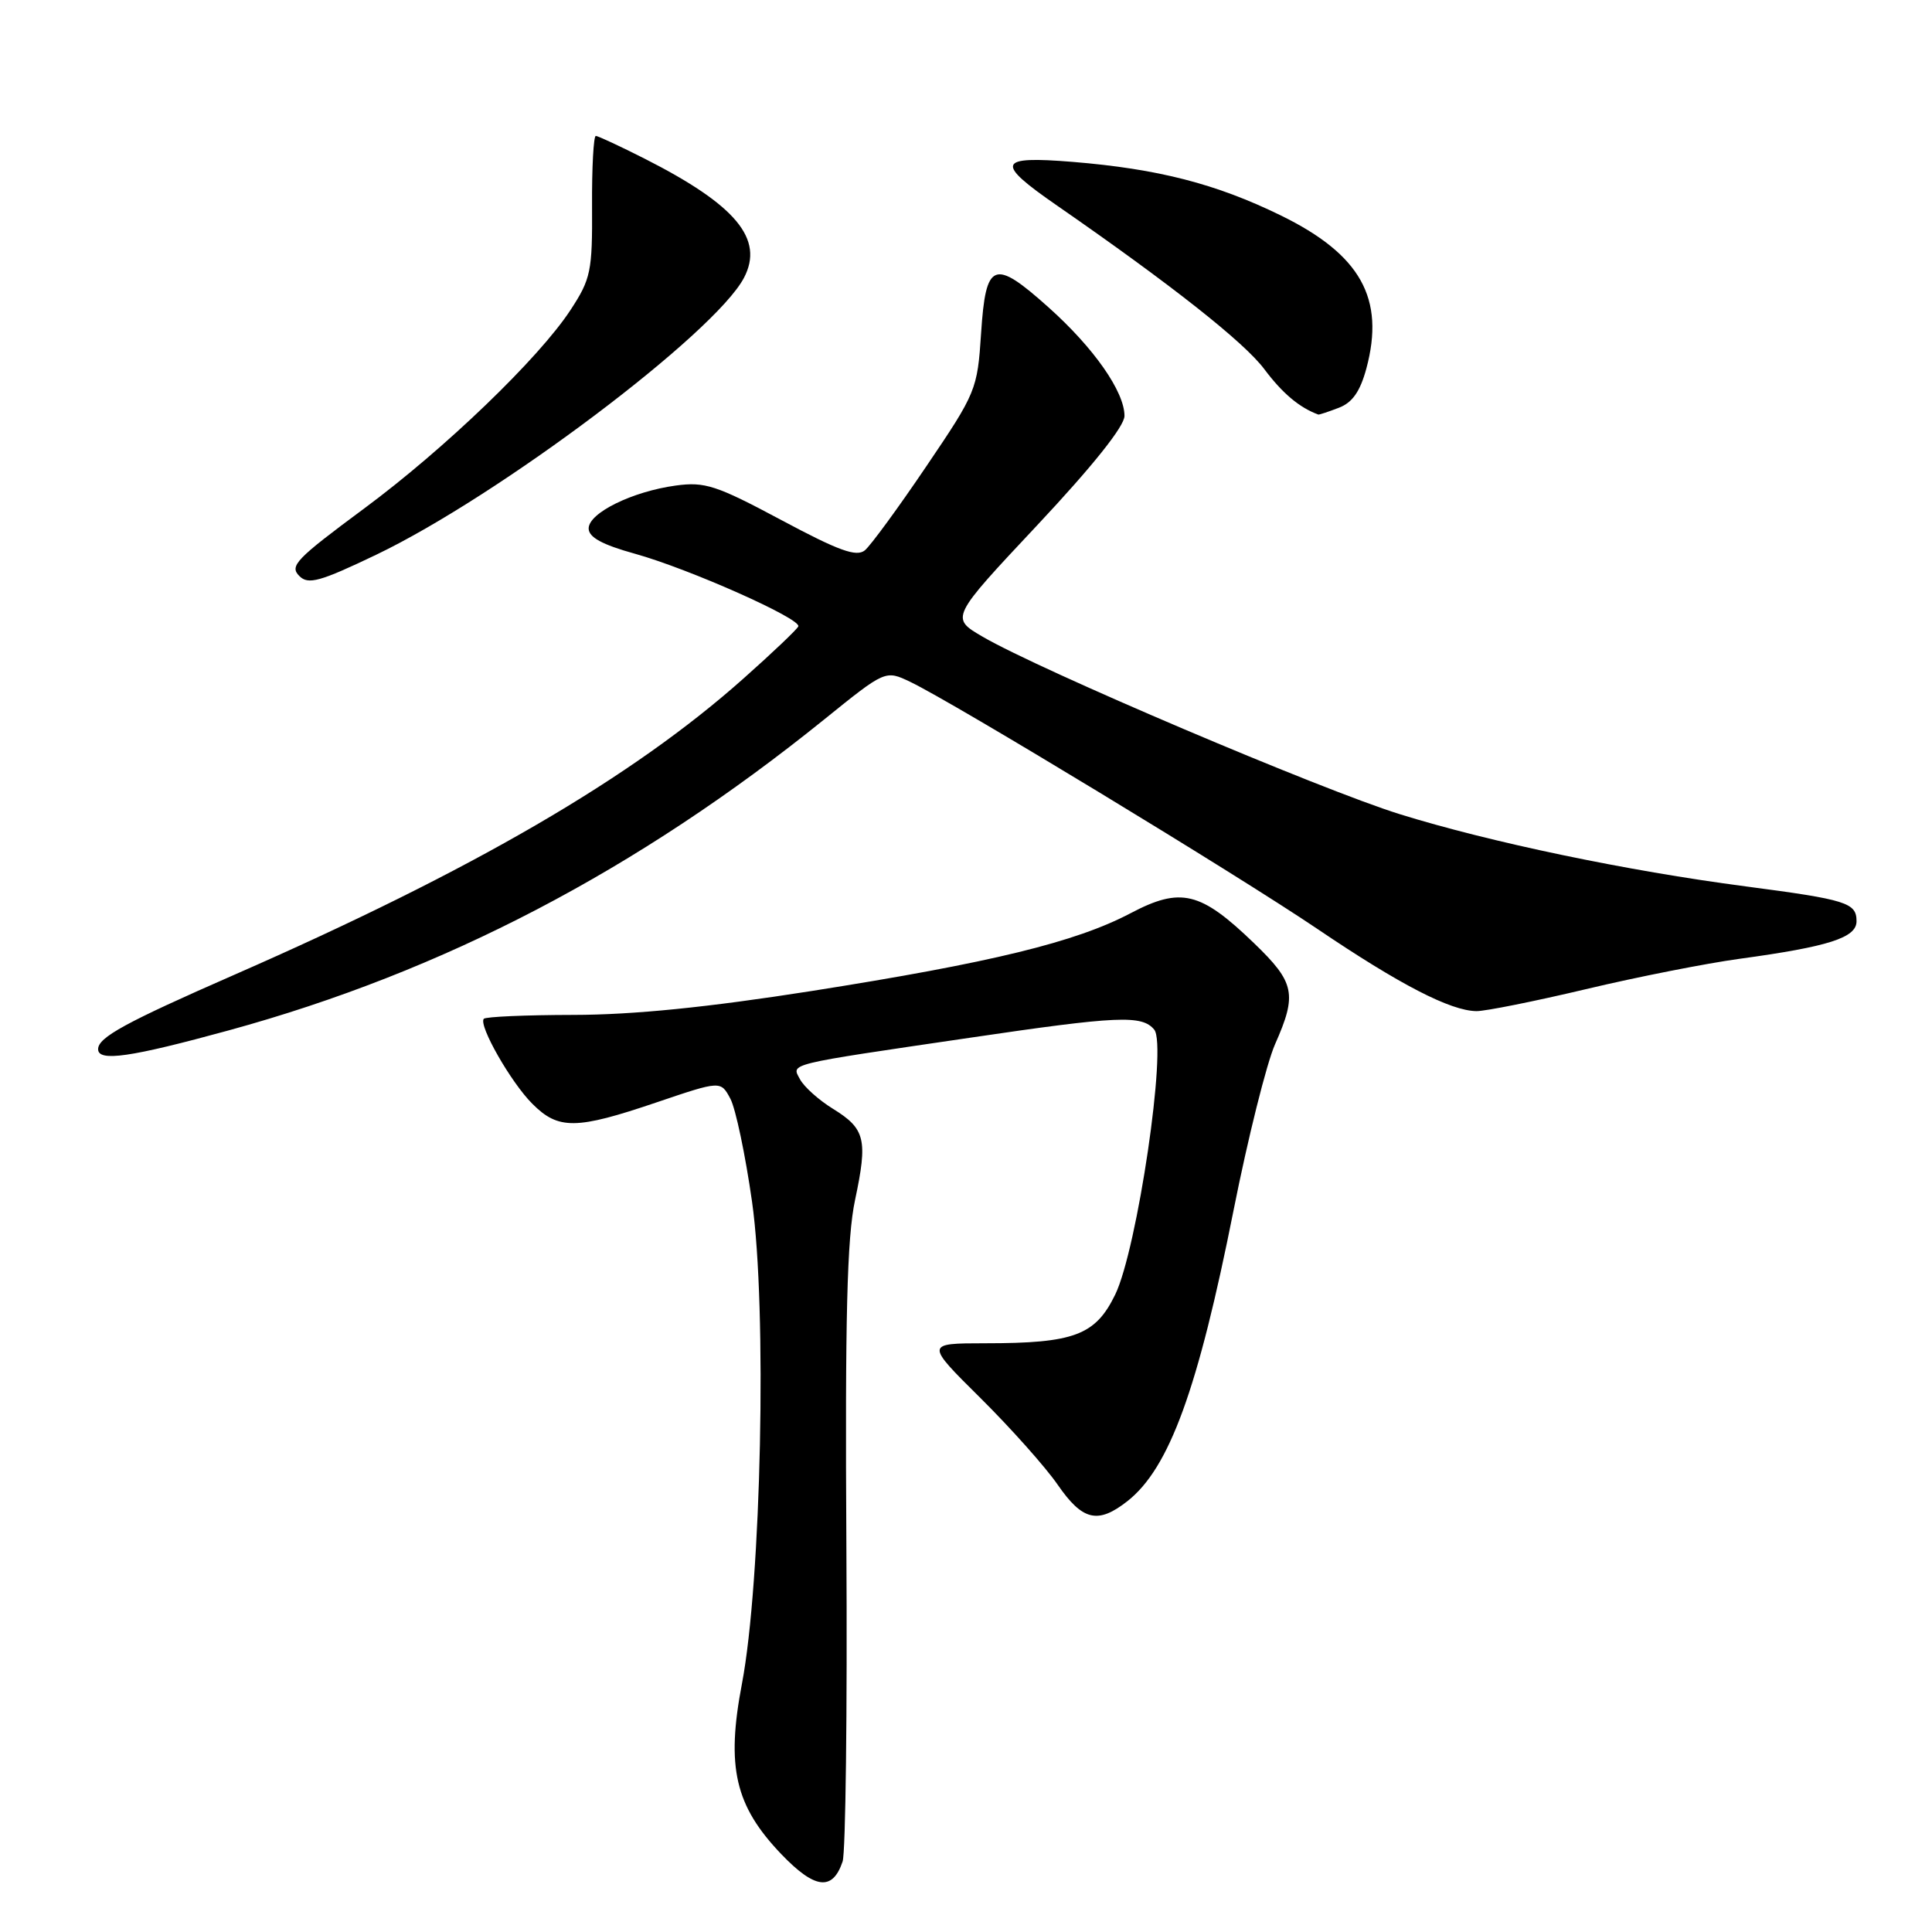 <?xml version="1.0" encoding="UTF-8" standalone="no"?>
<!DOCTYPE svg PUBLIC "-//W3C//DTD SVG 1.1//EN" "http://www.w3.org/Graphics/SVG/1.1/DTD/svg11.dtd" >
<svg xmlns="http://www.w3.org/2000/svg" xmlns:xlink="http://www.w3.org/1999/xlink" version="1.1" viewBox="0 0 256 256">
 <g >
 <path fill="currentColor"
d=" M 111.65 246.66 C 112.05 245.47 112.28 226.72 112.15 205.00 C 111.97 174.48 112.23 164.02 113.30 159.00 C 115.00 150.98 114.66 149.57 110.37 146.92 C 108.50 145.77 106.54 144.01 106.01 143.02 C 104.87 140.89 103.88 141.13 128.50 137.51 C 148.16 134.61 151.32 134.47 152.94 136.43 C 154.68 138.52 150.69 165.52 147.77 171.54 C 145.15 176.93 142.33 177.99 130.55 177.99 C 122.60 178.00 122.60 178.00 129.92 185.25 C 133.94 189.24 138.55 194.41 140.16 196.75 C 143.45 201.51 145.48 201.98 149.39 198.91 C 154.94 194.54 158.73 184.15 163.47 160.29 C 165.36 150.78 167.83 140.91 168.95 138.37 C 171.90 131.72 171.58 130.19 166.16 124.97 C 159.07 118.13 156.46 117.50 149.80 121.01 C 142.52 124.84 131.36 127.56 107.50 131.32 C 93.73 133.48 83.92 134.47 76.00 134.48 C 69.67 134.49 64.32 134.72 64.10 135.00 C 63.40 135.89 67.71 143.44 70.54 146.26 C 73.99 149.72 76.34 149.69 87.00 146.07 C 95.50 143.19 95.50 143.19 96.78 145.59 C 97.48 146.91 98.77 153.05 99.65 159.24 C 101.65 173.34 100.88 209.62 98.31 223.11 C 96.20 234.15 97.39 239.28 103.53 245.69 C 107.98 250.33 110.32 250.61 111.65 246.66 Z  M 30.31 136.53 C 58.75 128.74 84.45 115.32 109.20 95.34 C 117.32 88.78 117.32 88.78 120.61 90.35 C 126.33 93.08 164.00 115.94 174.58 123.10 C 185.46 130.46 192.19 133.94 195.64 133.98 C 196.82 133.99 203.35 132.68 210.14 131.07 C 216.94 129.45 226.09 127.65 230.47 127.05 C 242.34 125.43 246.00 124.25 246.00 122.07 C 246.00 119.62 244.71 119.21 231.30 117.45 C 215.63 115.40 197.44 111.60 185.50 107.89 C 175.12 104.67 137.71 88.76 130.21 84.37 C 125.92 81.87 125.92 81.87 137.46 69.57 C 144.79 61.75 149.00 56.48 149.00 55.11 C 149.00 51.90 144.94 46.09 138.93 40.72 C 131.68 34.23 130.62 34.64 130.00 44.16 C 129.51 51.64 129.35 52.03 122.75 61.78 C 119.04 67.27 115.37 72.28 114.60 72.92 C 113.49 73.83 111.16 72.99 103.53 68.91 C 94.90 64.30 93.40 63.81 89.53 64.34 C 83.77 65.13 78.00 67.97 78.00 70.02 C 78.00 71.19 79.79 72.17 84.12 73.37 C 91.28 75.36 106.19 81.99 105.78 83.00 C 105.63 83.38 102.35 86.50 98.50 89.92 C 83.74 103.06 62.70 115.30 31.01 129.18 C 16.63 135.48 13.00 137.46 13.00 139.02 C 13.00 140.72 17.28 140.10 30.31 136.53 Z  M 49.84 73.51 C 66.08 65.73 94.71 44.17 98.58 36.81 C 101.28 31.67 97.53 27.17 85.43 21.03 C 82.17 19.38 79.25 18.02 78.95 18.01 C 78.65 18.01 78.42 22.19 78.45 27.32 C 78.50 35.96 78.29 36.96 75.60 41.07 C 71.42 47.46 58.94 59.47 48.25 67.38 C 39.18 74.10 38.32 74.99 39.67 76.33 C 40.84 77.51 42.40 77.07 49.84 73.51 Z  M 177.38 54.04 C 179.19 53.36 180.22 51.89 181.05 48.83 C 183.55 39.54 180.29 33.72 169.70 28.54 C 161.12 24.35 153.46 22.38 142.13 21.45 C 132.12 20.64 131.81 21.53 140.08 27.25 C 155.25 37.76 164.88 45.36 167.54 48.93 C 169.93 52.12 172.18 54.01 174.68 54.93 C 174.79 54.97 176.00 54.57 177.38 54.04 Z "/>
</g>
</svg>